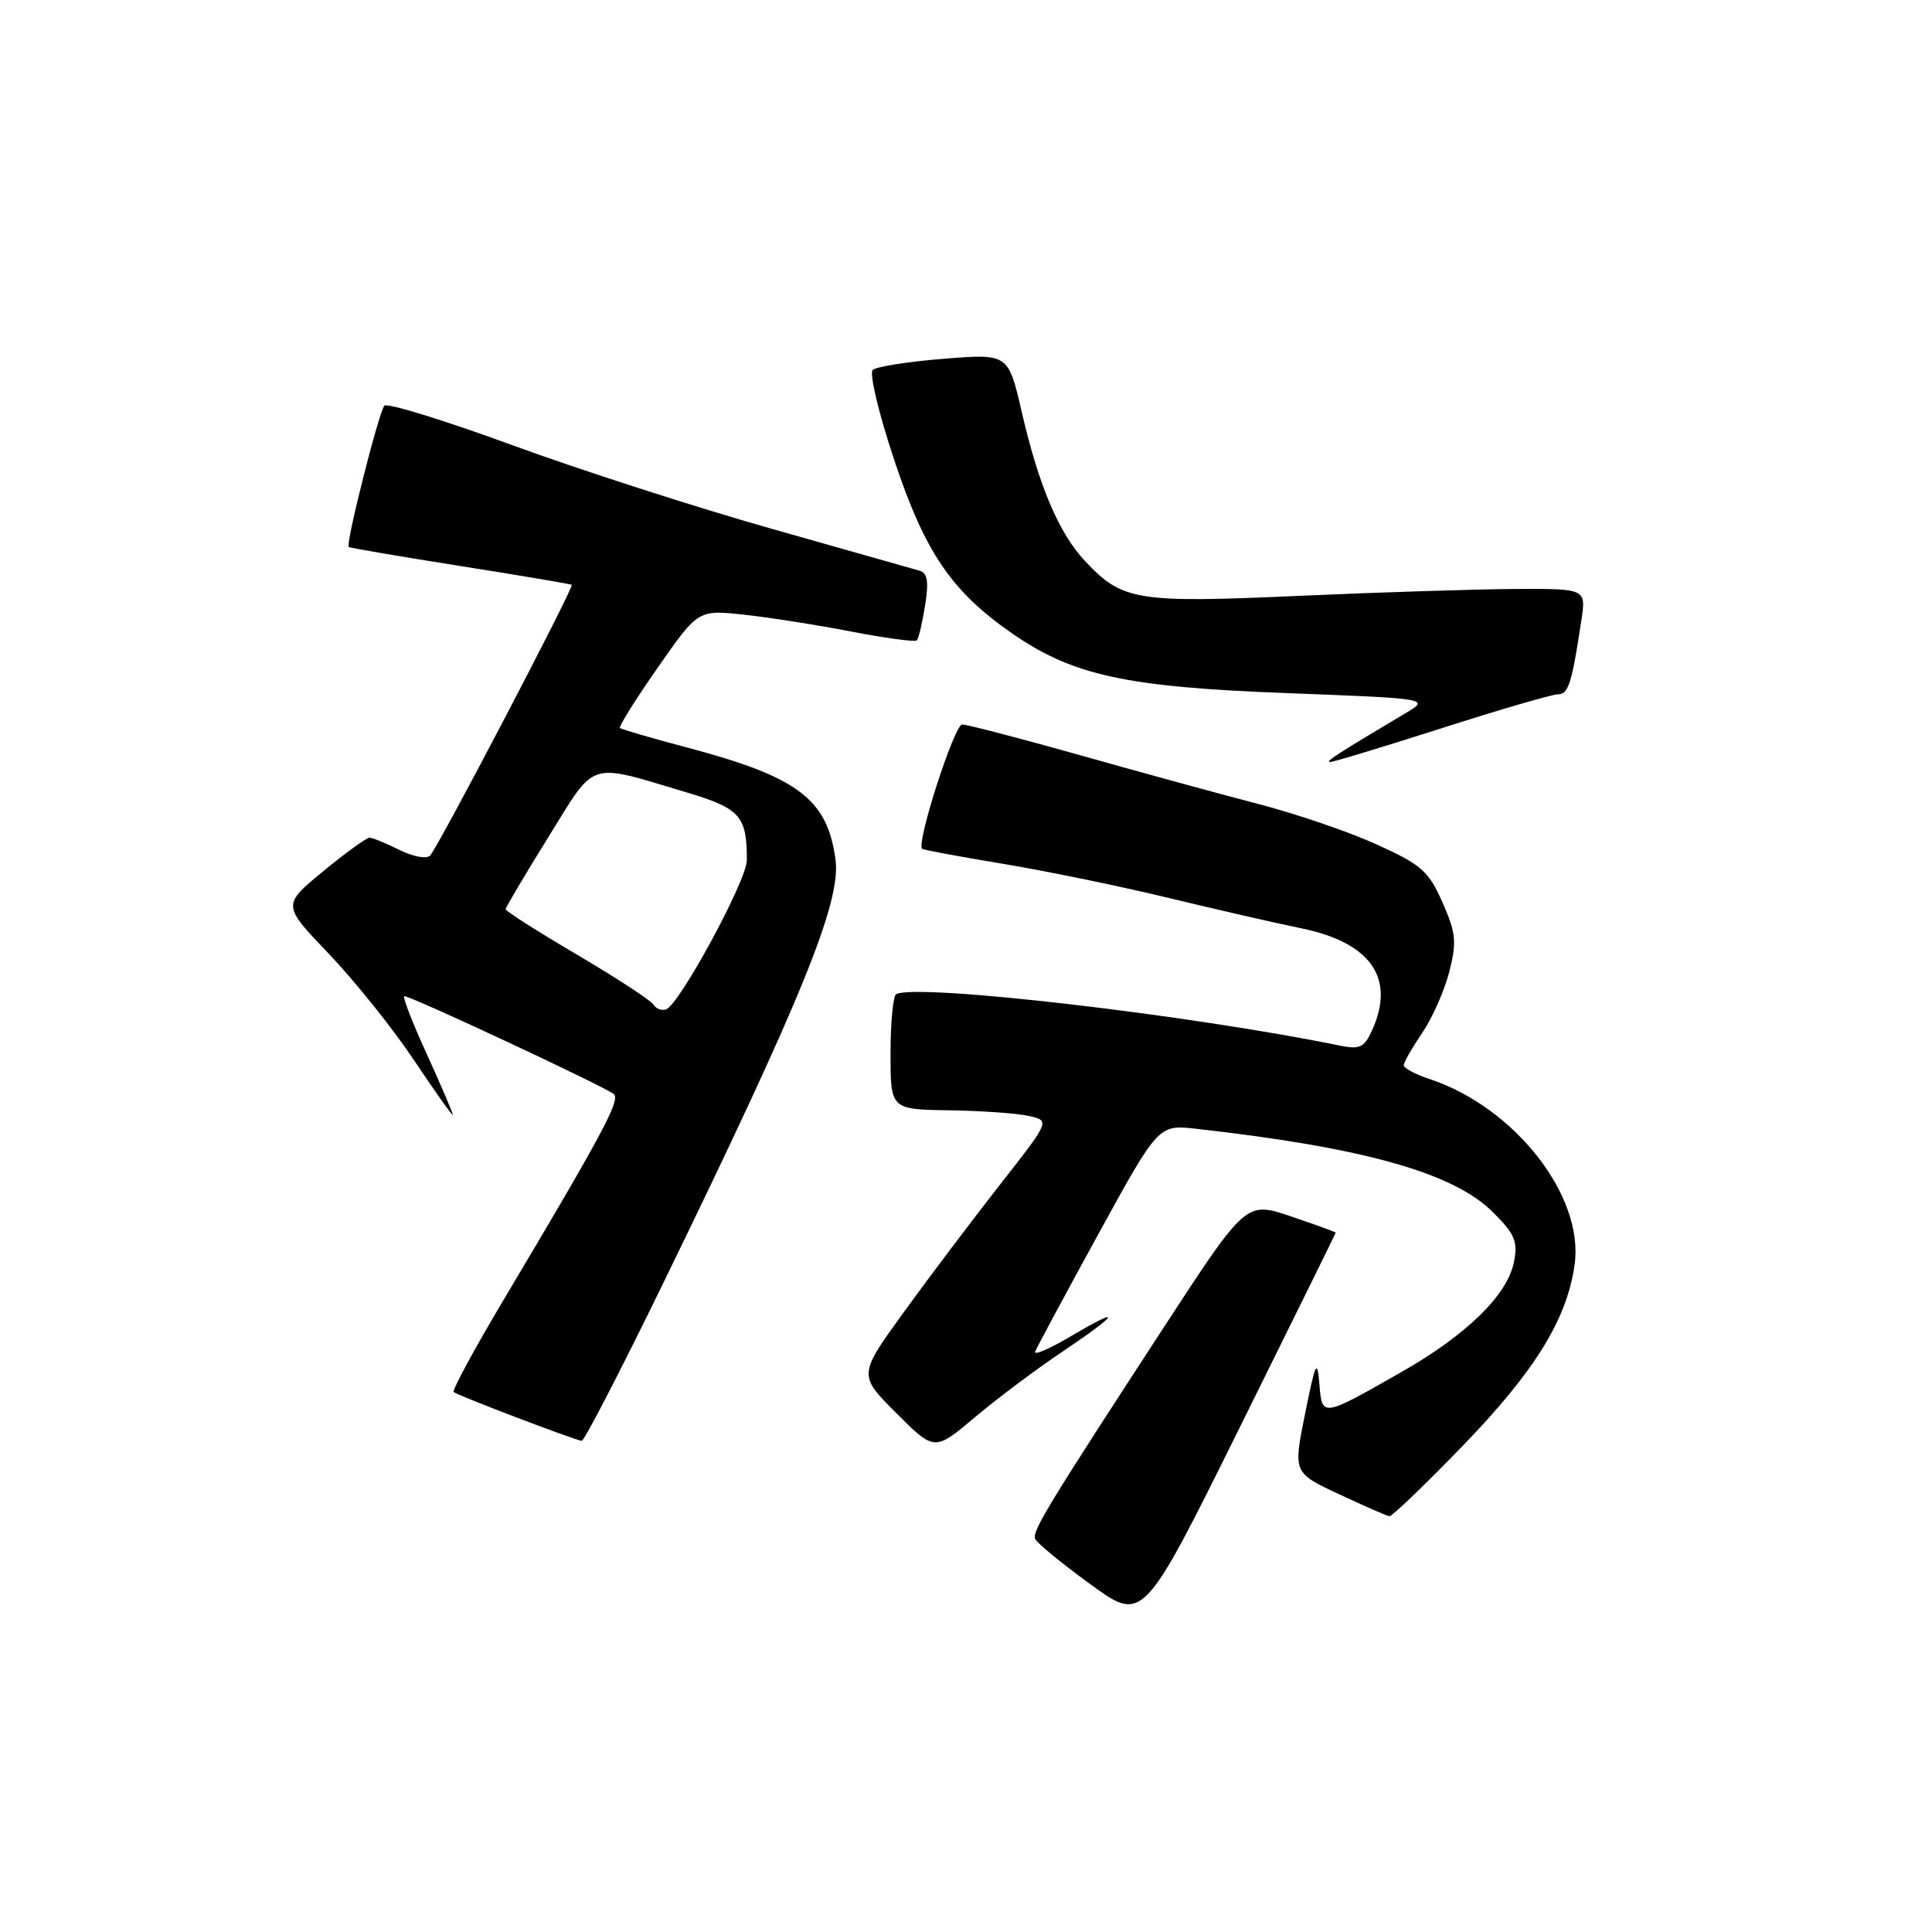 <?xml version="1.0" encoding="UTF-8" standalone="no"?>
<!DOCTYPE svg PUBLIC "-//W3C//DTD SVG 1.1//EN" "http://www.w3.org/Graphics/SVG/1.1/DTD/svg11.dtd" >
<svg xmlns="http://www.w3.org/2000/svg" xmlns:xlink="http://www.w3.org/1999/xlink" version="1.1" viewBox="0 0 256 256">
 <g >
 <path fill="currentColor"
d=" M 176.99 163.34 C 176.99 163.25 174.32 162.28 171.06 161.18 C 165.11 159.17 165.11 159.17 154.24 175.83 C 138.77 199.57 136.78 202.84 137.16 203.90 C 137.35 204.42 140.64 207.13 144.48 209.92 C 151.46 215.00 151.46 215.00 164.22 189.25 C 171.23 175.09 176.98 163.43 176.99 163.34 Z  M 193.77 191.63 C 203.40 181.68 207.66 174.78 208.65 167.52 C 209.90 158.45 200.68 146.69 189.40 142.97 C 187.53 142.35 186.00 141.53 186.00 141.15 C 186.00 140.77 187.11 138.84 188.46 136.85 C 189.81 134.86 191.42 131.20 192.05 128.72 C 193.04 124.79 192.92 123.61 191.13 119.56 C 189.29 115.41 188.35 114.58 182.41 111.89 C 178.75 110.22 171.64 107.80 166.62 106.50 C 161.61 105.20 151.01 102.30 143.09 100.06 C 135.16 97.83 128.14 96.00 127.49 96.00 C 126.46 96.00 121.37 111.78 122.19 112.47 C 122.36 112.62 127.15 113.51 132.84 114.45 C 138.52 115.39 148.42 117.42 154.84 118.98 C 161.25 120.53 169.15 122.34 172.40 123.00 C 181.66 124.89 184.95 129.63 181.80 136.54 C 180.77 138.80 180.17 139.08 177.55 138.55 C 157.52 134.45 121.54 130.28 118.75 131.73 C 118.34 131.94 118.00 135.47 118.00 139.56 C 118.00 147.00 118.00 147.00 125.75 147.12 C 130.01 147.18 134.77 147.52 136.33 147.87 C 139.15 148.50 139.15 148.50 132.48 157.00 C 128.82 161.68 123.09 169.26 119.77 173.85 C 113.72 182.20 113.72 182.20 118.77 187.25 C 123.83 192.30 123.83 192.30 129.16 187.81 C 132.10 185.33 137.31 181.42 140.75 179.12 C 148.29 174.06 148.94 172.91 141.91 177.05 C 139.11 178.71 136.97 179.63 137.16 179.11 C 137.35 178.60 141.10 171.61 145.50 163.59 C 153.50 149.01 153.50 149.01 158.50 149.57 C 180.72 152.06 192.60 155.40 197.83 160.63 C 200.75 163.55 201.15 164.50 200.60 167.25 C 199.73 171.61 194.31 176.90 185.68 181.81 C 175.10 187.84 175.18 187.83 174.82 183.33 C 174.54 179.99 174.30 180.50 172.93 187.33 C 171.35 195.15 171.35 195.15 177.43 197.99 C 180.77 199.55 183.77 200.87 184.10 200.91 C 184.43 200.96 188.78 196.78 193.77 191.63 Z  M 87.77 170.25 C 106.25 132.33 111.47 119.51 110.71 113.90 C 109.64 105.88 105.74 102.94 91.00 99.04 C 86.33 97.80 82.34 96.64 82.15 96.46 C 81.96 96.28 84.21 92.68 87.15 88.47 C 92.50 80.80 92.50 80.80 98.50 81.44 C 101.80 81.79 108.22 82.80 112.77 83.68 C 117.33 84.56 121.24 85.09 121.48 84.85 C 121.72 84.62 122.21 82.54 122.58 80.23 C 123.08 77.09 122.90 75.93 121.88 75.63 C 121.12 75.41 112.29 72.91 102.26 70.07 C 92.23 67.23 76.73 62.23 67.81 58.96 C 58.88 55.69 51.29 53.35 50.93 53.76 C 50.19 54.60 45.76 72.13 46.21 72.48 C 46.37 72.60 53.02 73.74 61.00 75.00 C 68.97 76.26 75.62 77.39 75.76 77.49 C 76.11 77.75 58.06 112.25 56.99 113.37 C 56.53 113.85 54.74 113.52 52.93 112.62 C 51.15 111.73 49.36 111.00 48.96 111.00 C 48.56 111.00 45.79 113.01 42.81 115.46 C 37.39 119.92 37.39 119.92 43.57 126.38 C 46.97 129.94 52.06 136.29 54.88 140.51 C 57.69 144.72 60.00 147.96 60.00 147.71 C 60.00 147.46 58.44 143.82 56.53 139.62 C 54.61 135.43 53.29 132.00 53.58 132.00 C 54.52 132.00 80.46 144.13 81.35 144.99 C 82.21 145.81 79.78 150.34 66.71 172.27 C 62.86 178.74 59.89 184.22 60.12 184.45 C 60.53 184.87 76.01 190.77 77.08 190.92 C 77.40 190.96 82.21 181.66 87.77 170.25 Z  M 191.00 96.50 C 198.72 94.03 205.67 92.00 206.44 92.00 C 207.82 92.00 208.28 90.56 209.53 82.25 C 210.18 78.00 210.18 78.00 200.84 78.04 C 195.70 78.07 182.73 78.48 172.01 78.96 C 150.57 79.91 148.72 79.61 143.80 74.37 C 140.31 70.66 137.66 64.42 135.41 54.68 C 133.60 46.85 133.60 46.85 125.05 47.54 C 120.35 47.91 116.11 48.58 115.64 49.02 C 115.16 49.46 116.45 54.83 118.49 60.96 C 122.57 73.20 126.07 78.35 134.11 83.93 C 142.15 89.50 149.21 91.04 170.50 91.84 C 189.50 92.57 189.50 92.57 186.19 94.53 C 177.22 99.87 175.56 100.94 176.23 100.97 C 176.63 100.99 183.28 98.97 191.00 96.50 Z  M 86.56 133.09 C 86.21 132.53 81.67 129.57 76.46 126.50 C 71.26 123.44 67.00 120.73 67.00 120.48 C 67.00 120.23 69.55 115.93 72.66 110.92 C 79.07 100.60 77.70 101.04 91.06 105.02 C 98.07 107.11 98.99 108.16 98.96 114.00 C 98.94 116.69 90.01 133.16 88.25 133.75 C 87.66 133.95 86.90 133.65 86.56 133.09 Z "/>
</g>
</svg>